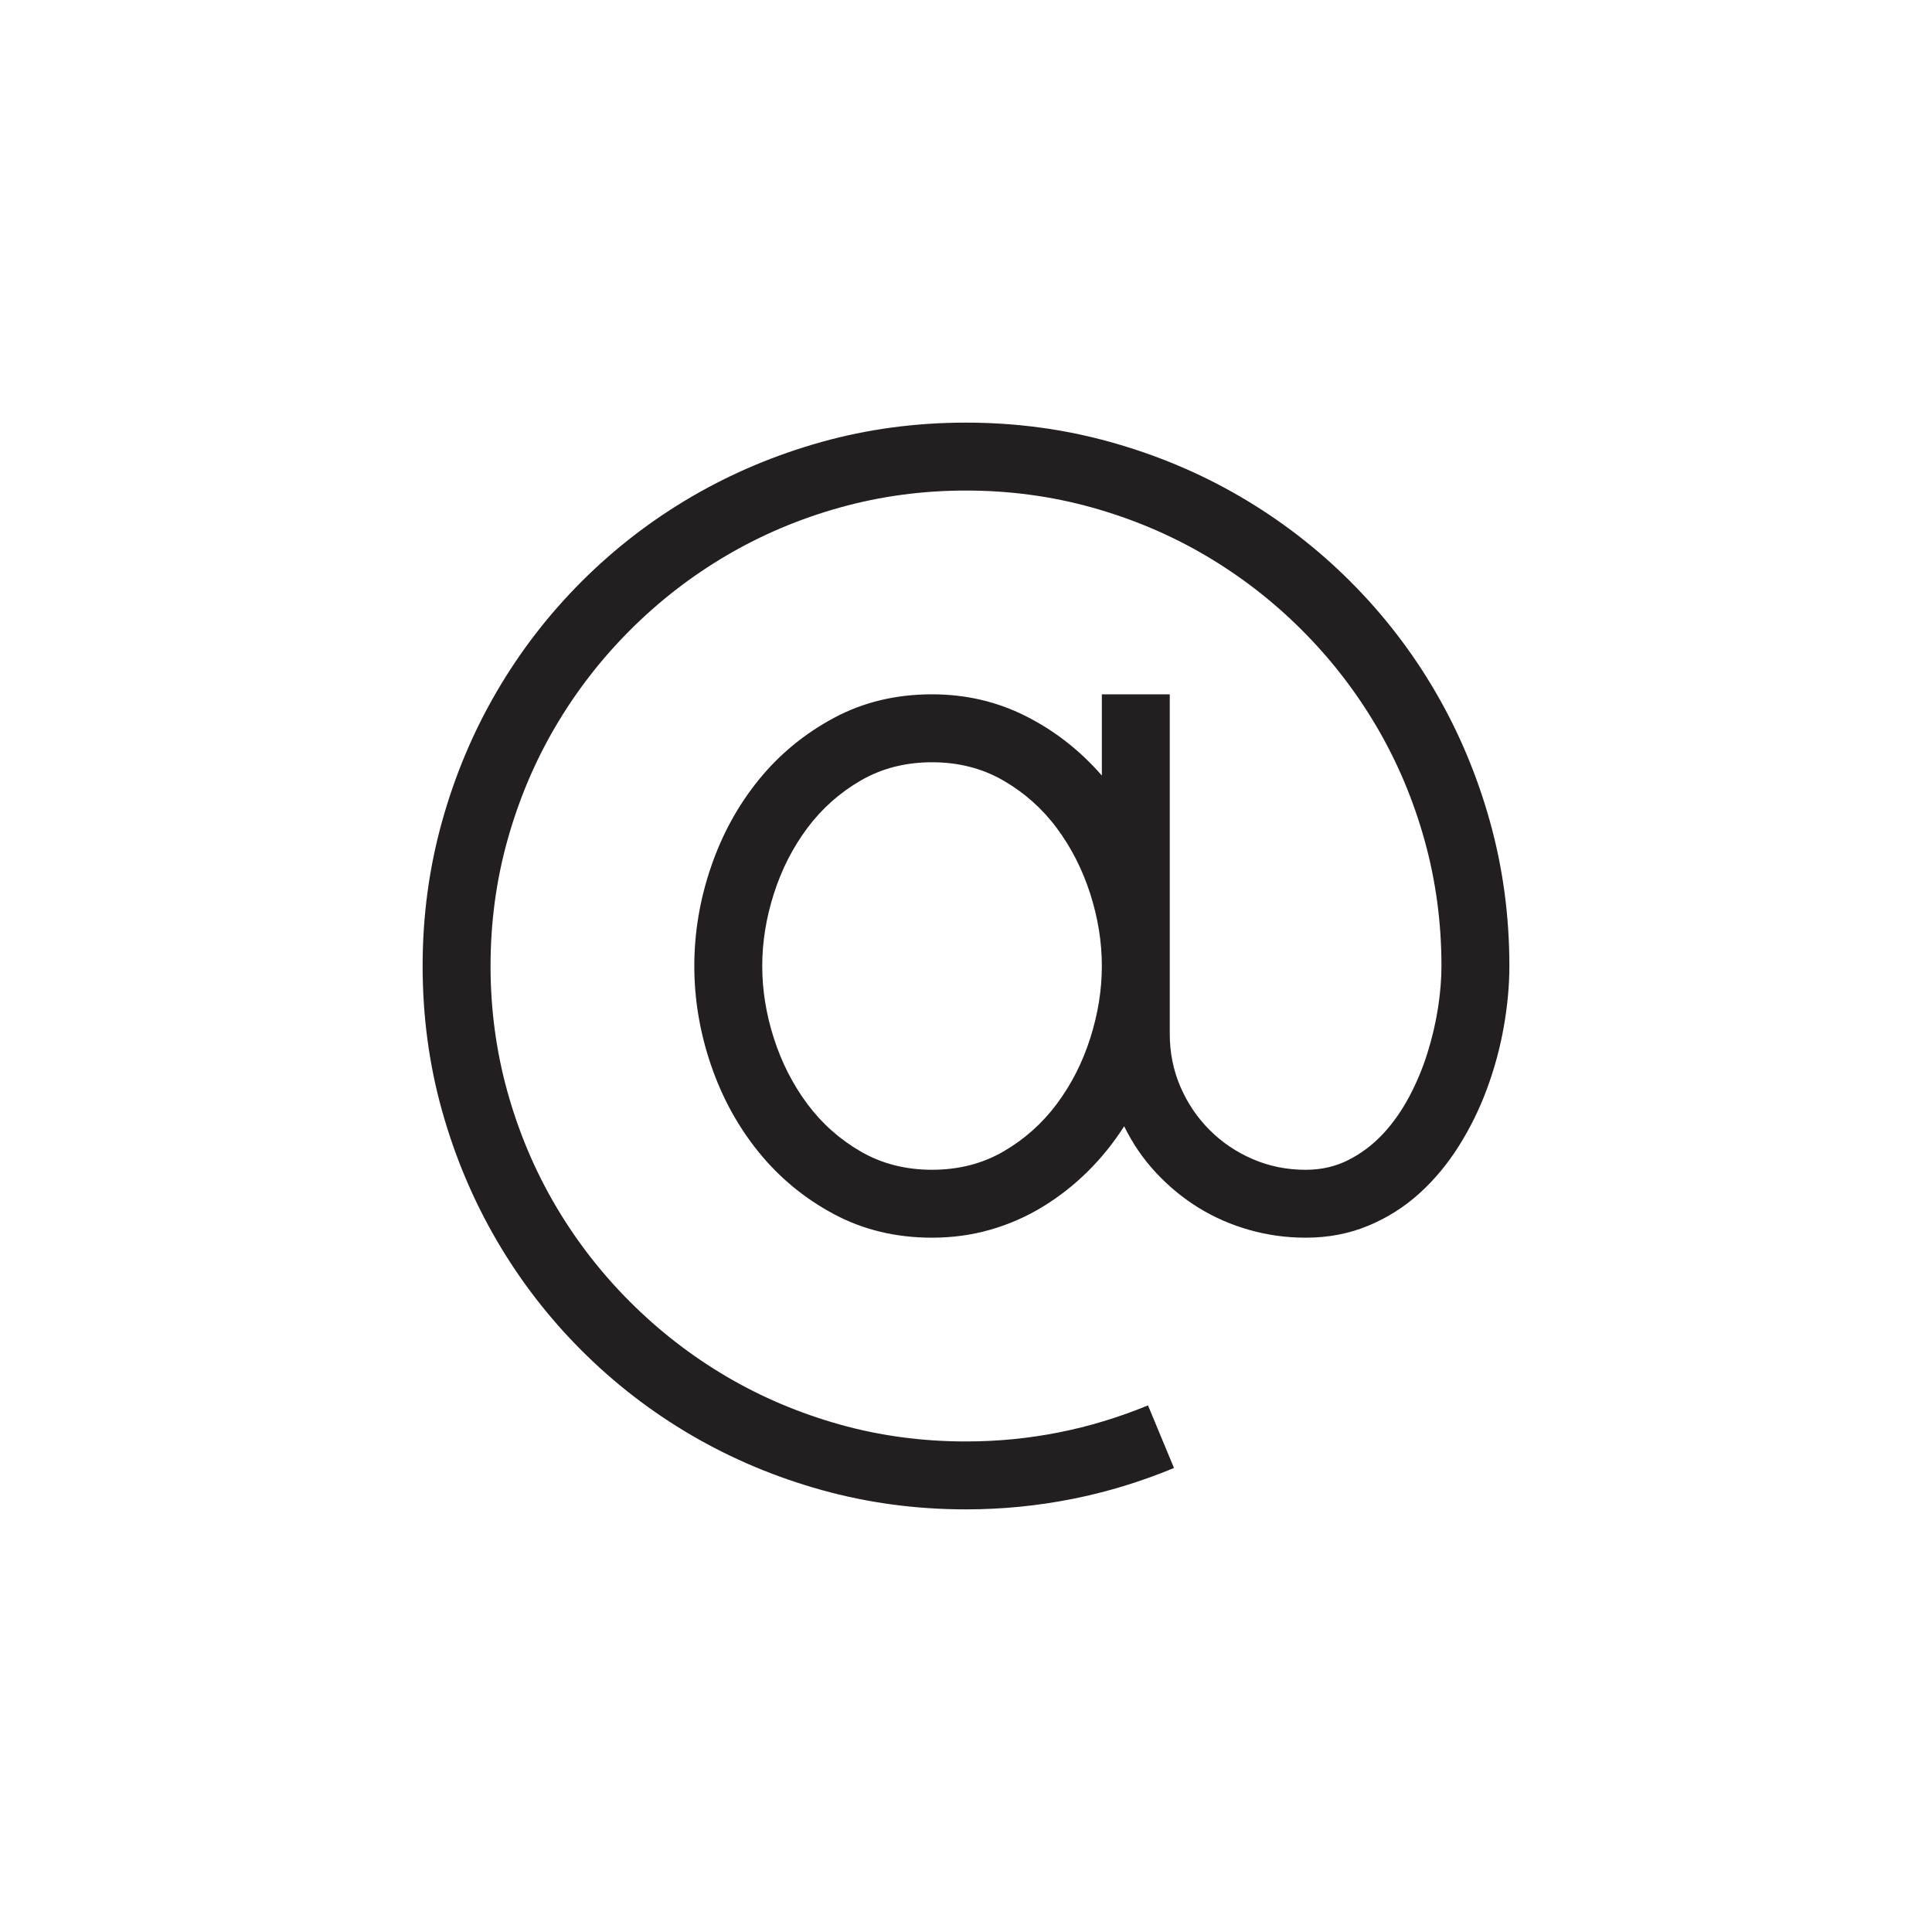 <?xml version="1.0" encoding="utf-8"?>
<!-- Generator: Adobe Illustrator 15.1.0, SVG Export Plug-In . SVG Version: 6.00 Build 0)  -->
<!DOCTYPE svg PUBLIC "-//W3C//DTD SVG 1.0//EN" "http://www.w3.org/TR/2001/REC-SVG-20010904/DTD/svg10.dtd">
<svg version="1.0" id="icon" xmlns="http://www.w3.org/2000/svg" xmlns:xlink="http://www.w3.org/1999/xlink" x="0px" y="0px"
	 width="64px" height="64px" viewBox="0 0 64 64" enable-background="new 0 0 64 64" xml:space="preserve">
<g>
	<path fill="#231F20" d="M32,14c1.652,0,3.246,0.214,4.781,0.642s2.971,1.031,4.307,1.811s2.552,1.717,3.647,2.812
		s2.033,2.312,2.812,3.647s1.383,2.771,1.811,4.307S50,30.348,50,32c0,0.645-0.062,1.315-0.185,2.013s-0.308,1.38-0.554,2.048
		s-0.557,1.301-0.932,1.898s-0.812,1.123-1.31,1.574s-1.063,0.809-1.696,1.072S44,41,43.25,41c-0.633,0-1.251-0.084-1.854-0.254
		s-1.163-0.414-1.679-0.73s-0.987-0.703-1.415-1.16s-0.782-0.973-1.063-1.547c-0.352,0.551-0.756,1.053-1.213,1.504
		s-0.955,0.84-1.494,1.168s-1.116,0.58-1.731,0.756S31.543,41,30.875,41c-1.195,0-2.279-0.26-3.252-0.781s-1.802-1.205-2.487-2.049
		s-1.213-1.805-1.582-2.883S23,33.113,23,32s0.185-2.209,0.554-3.287s0.896-2.039,1.582-2.883s1.515-1.526,2.487-2.048
		S29.68,23,30.875,23c1.113,0,2.147,0.24,3.103,0.721s1.796,1.137,2.522,1.969V23h2.25v9v2.25c0,0.621,0.117,1.204,0.352,1.749
		s0.557,1.022,0.967,1.433s0.888,0.732,1.433,0.967s1.128,0.352,1.749,0.352c0.516,0,0.987-0.107,1.415-0.324
		s0.809-0.504,1.143-0.861s0.624-0.769,0.87-1.231s0.448-0.946,0.606-1.45s0.275-1.005,0.352-1.503S47.75,32.422,47.75,32
		c0-1.441-0.188-2.833-0.562-4.175s-0.905-2.596-1.591-3.762s-1.509-2.229-2.47-3.19s-2.024-1.784-3.19-2.47
		s-2.42-1.216-3.762-1.591S33.441,16.25,32,16.25s-2.833,0.188-4.175,0.562s-2.596,0.905-3.762,1.591s-2.229,1.509-3.19,2.47
		s-1.784,2.024-2.47,3.19s-1.216,2.42-1.591,3.762S16.25,30.559,16.25,32s0.188,2.833,0.562,4.175
		c0.375,1.343,0.905,2.597,1.591,3.763s1.509,2.229,2.47,3.189s2.024,1.785,3.19,2.471s2.417,1.215,3.753,1.59
		S30.547,47.75,32,47.75c2.086,0,4.096-0.398,6.029-1.195l0.861,2.074c-1.102,0.457-2.229,0.801-3.384,1.029S33.184,50,32,50
		c-1.652,0-3.246-0.213-4.781-0.641s-2.971-1.031-4.307-1.811s-2.552-1.717-3.647-2.812s-2.033-2.312-2.812-3.648
		s-1.383-2.768-1.811-4.298C14.214,35.261,14,33.664,14,32c0-1.652,0.214-3.246,0.642-4.781s1.031-2.971,1.811-4.307
		s1.717-2.552,2.812-3.647s2.312-2.033,3.647-2.812s2.769-1.383,4.298-1.811S30.336,14,32,14z M30.875,38.75
		c0.879,0,1.667-0.201,2.364-0.605s1.286-0.93,1.767-1.574s0.85-1.368,1.107-2.171S36.5,32.797,36.5,32s-0.129-1.597-0.387-2.399
		s-0.627-1.526-1.107-2.171s-1.069-1.169-1.767-1.573s-1.485-0.606-2.364-0.606s-1.667,0.202-2.364,0.606s-1.286,0.929-1.767,1.573
		s-0.85,1.368-1.107,2.171S25.25,31.203,25.25,32s0.129,1.597,0.387,2.399s0.627,1.526,1.107,2.171s1.069,1.17,1.767,1.574
		S29.996,38.75,30.875,38.75z"/>
</g>
</svg>
